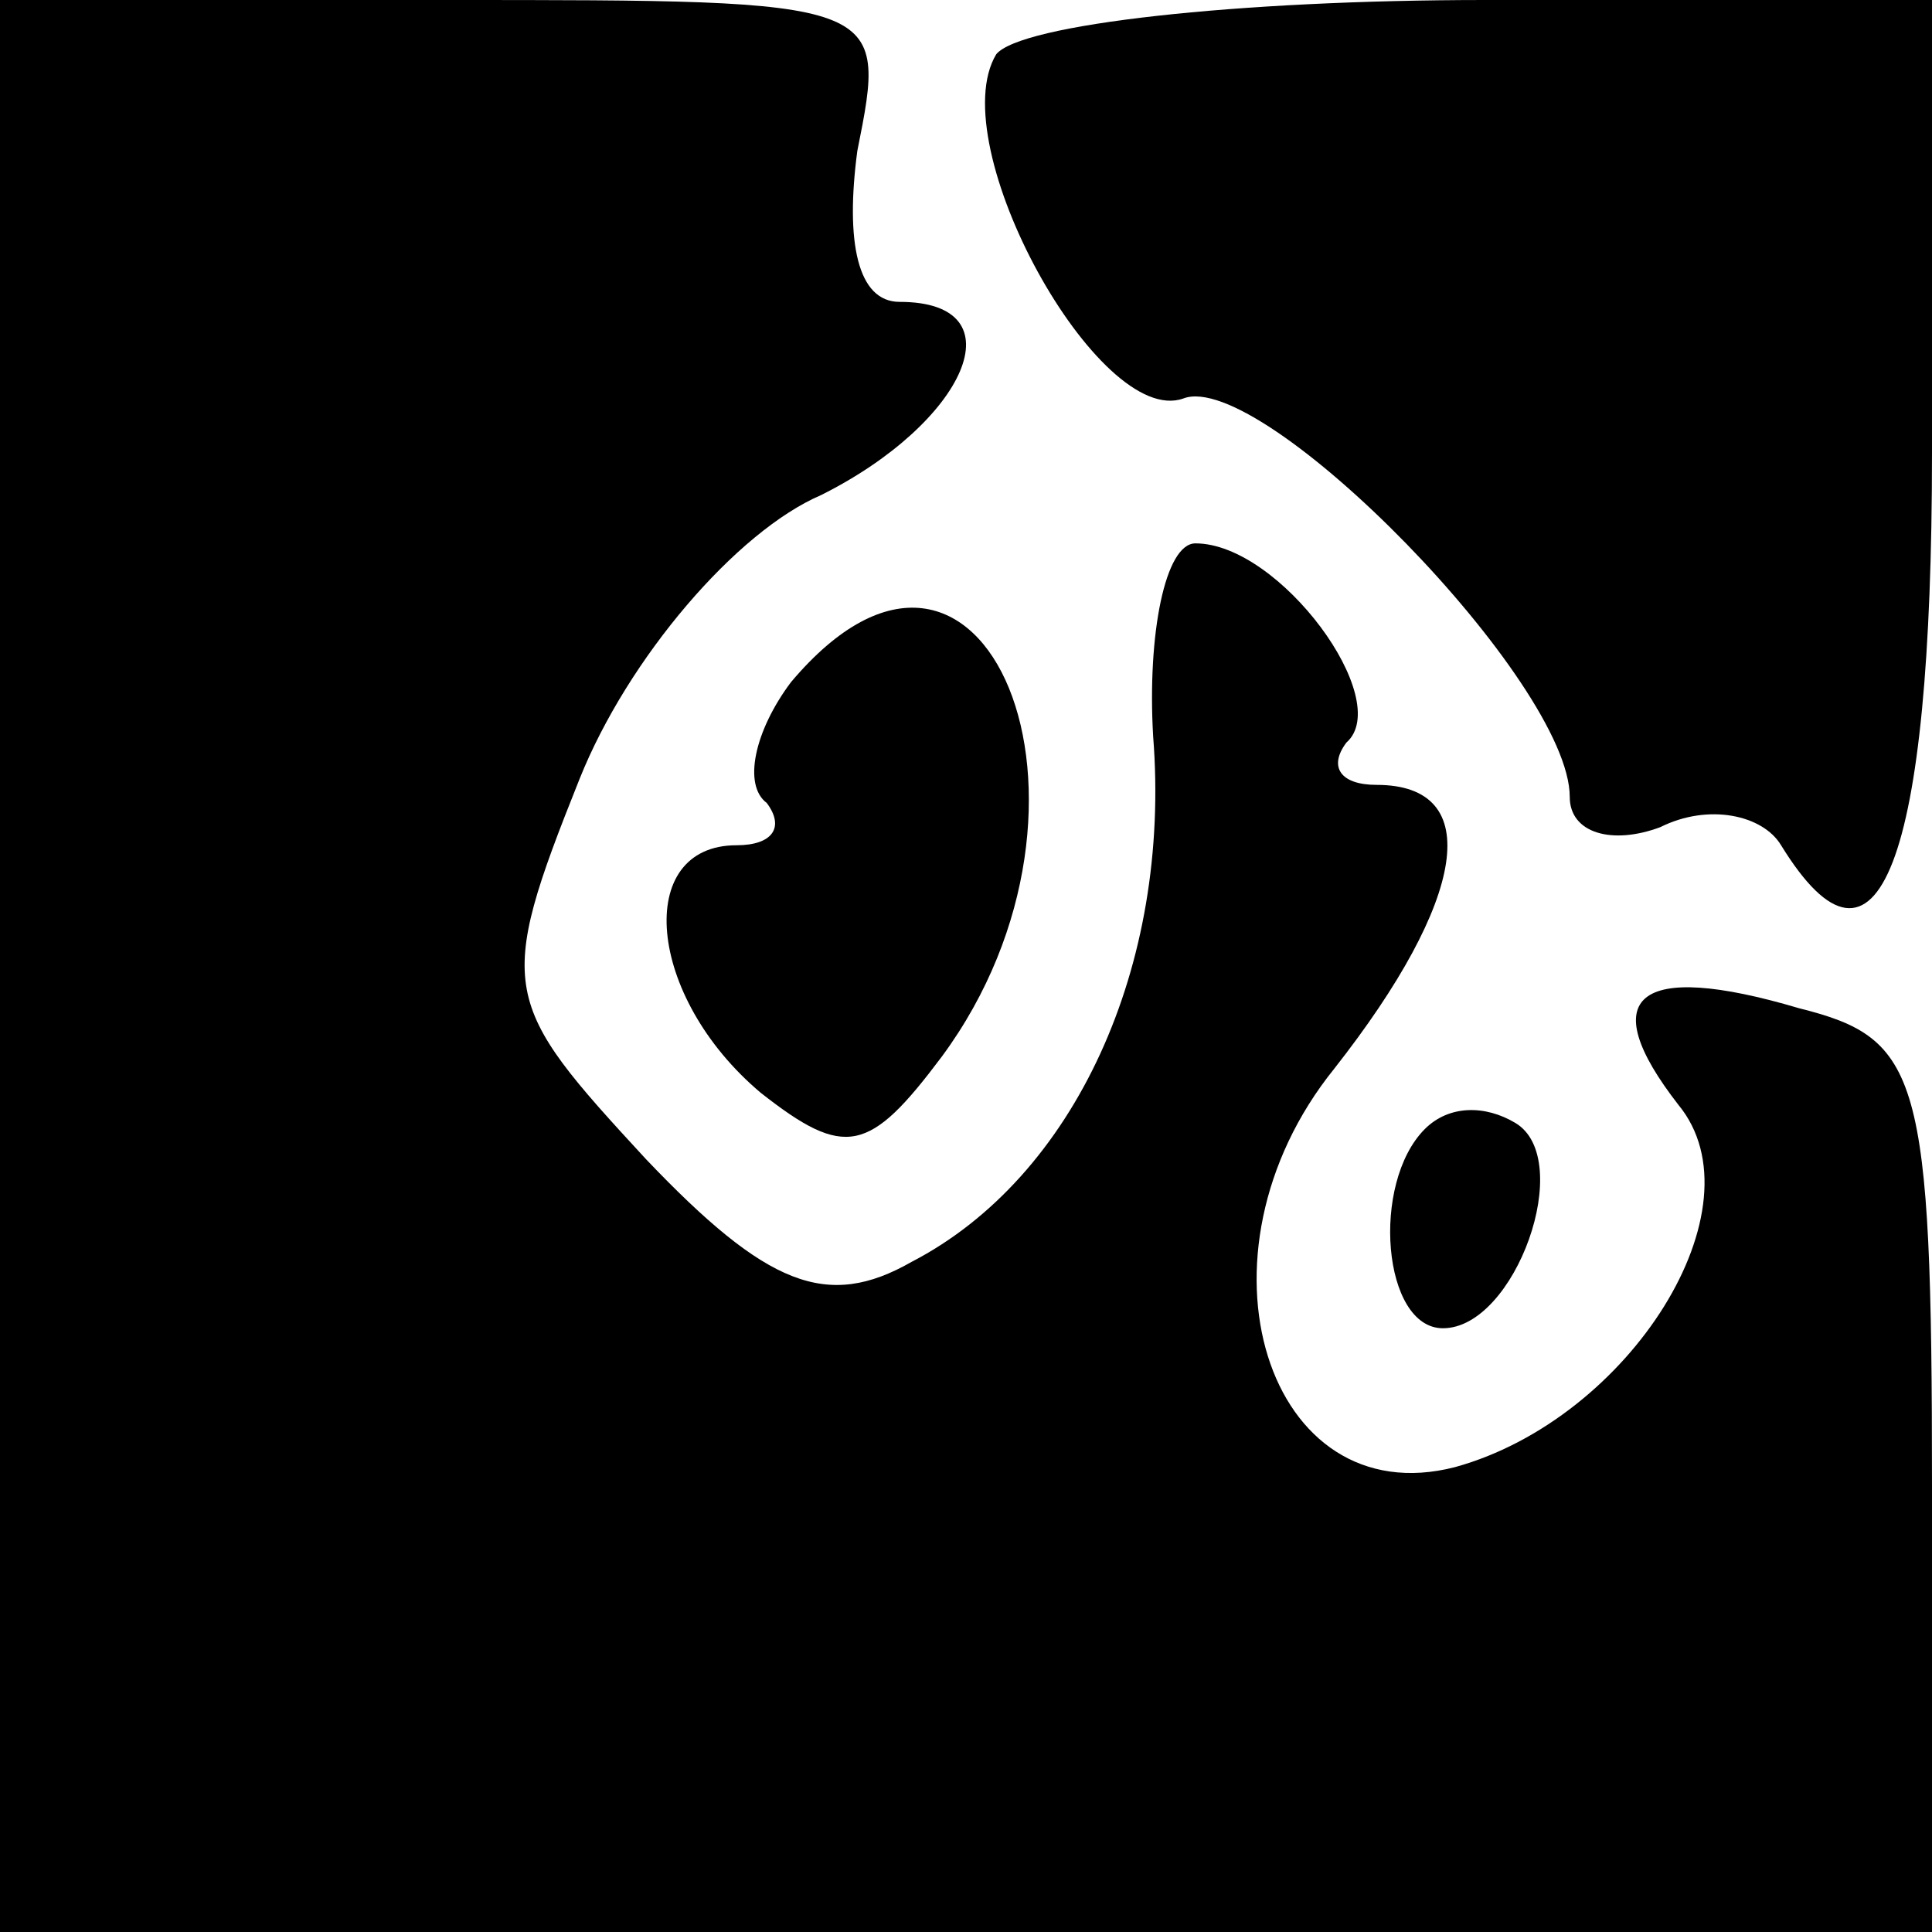 <?xml version="1.0" standalone="no"?>
<!DOCTYPE svg PUBLIC "-//W3C//DTD SVG 20010904//EN"
 "http://www.w3.org/TR/2001/REC-SVG-20010904/DTD/svg10.dtd">
<svg version="1.0" xmlns="http://www.w3.org/2000/svg"
 width="32pt" height="32pt" viewBox="0 0 32 32"
 preserveAspectRatio="xMidYMid meet">
<g transform="translate(0,32) scale(0.1,-0.1)"
fill="#000000" stroke="none">
<path fill="#000000" stroke="none" d="M0 160 l0 -160 160 0 160 0 0 74 c0 68
-2 74 -22 79 -27 8 -34 2 -20 -16 14 -17 -8 -52 -37 -60 -31 -8 -45 35 -20 66
22 28 25 47 7 47 -6 0 -8 3 -5 7 8 7 -11 33 -25 33 -5 0 -8 -15 -7 -32 3 -38
-13 -73 -40 -87 -14 -8 -24 -4 -44 17 -24 26 -25 28 -11 63 8 20 26 41 40 47
24 12 33 32 13 32 -7 0 -9 10 -7 25 5 25 5 25 -68 25 l-74 0 0 -160z"/>
<path fill="#000000" stroke="none" d="M165 311 c-9 -15 17 -62 31 -57 13 5
64 -47 64 -66 0 -6 7 -8 15 -5 8 4 17 2 20 -3 16 -26 25 -3 25 65 l0 75 -74 0
c-41 0 -77 -4 -81 -9z"/>
<path fill="#000000" stroke="none" d="M131 207 c-6 -8 -8 -17 -4 -20 3 -4 1
-7 -5 -7 -17 0 -15 -25 4 -41 14 -11 18 -10 30 6 31 42 7 100 -25 62z"/>
<path fill="#000000" stroke="none" d="M236 133 c-9 -9 -7 -33 3 -33 12 0 22
28 12 34 -5 3 -11 3 -15 -1z"/>
</g>
</svg>

